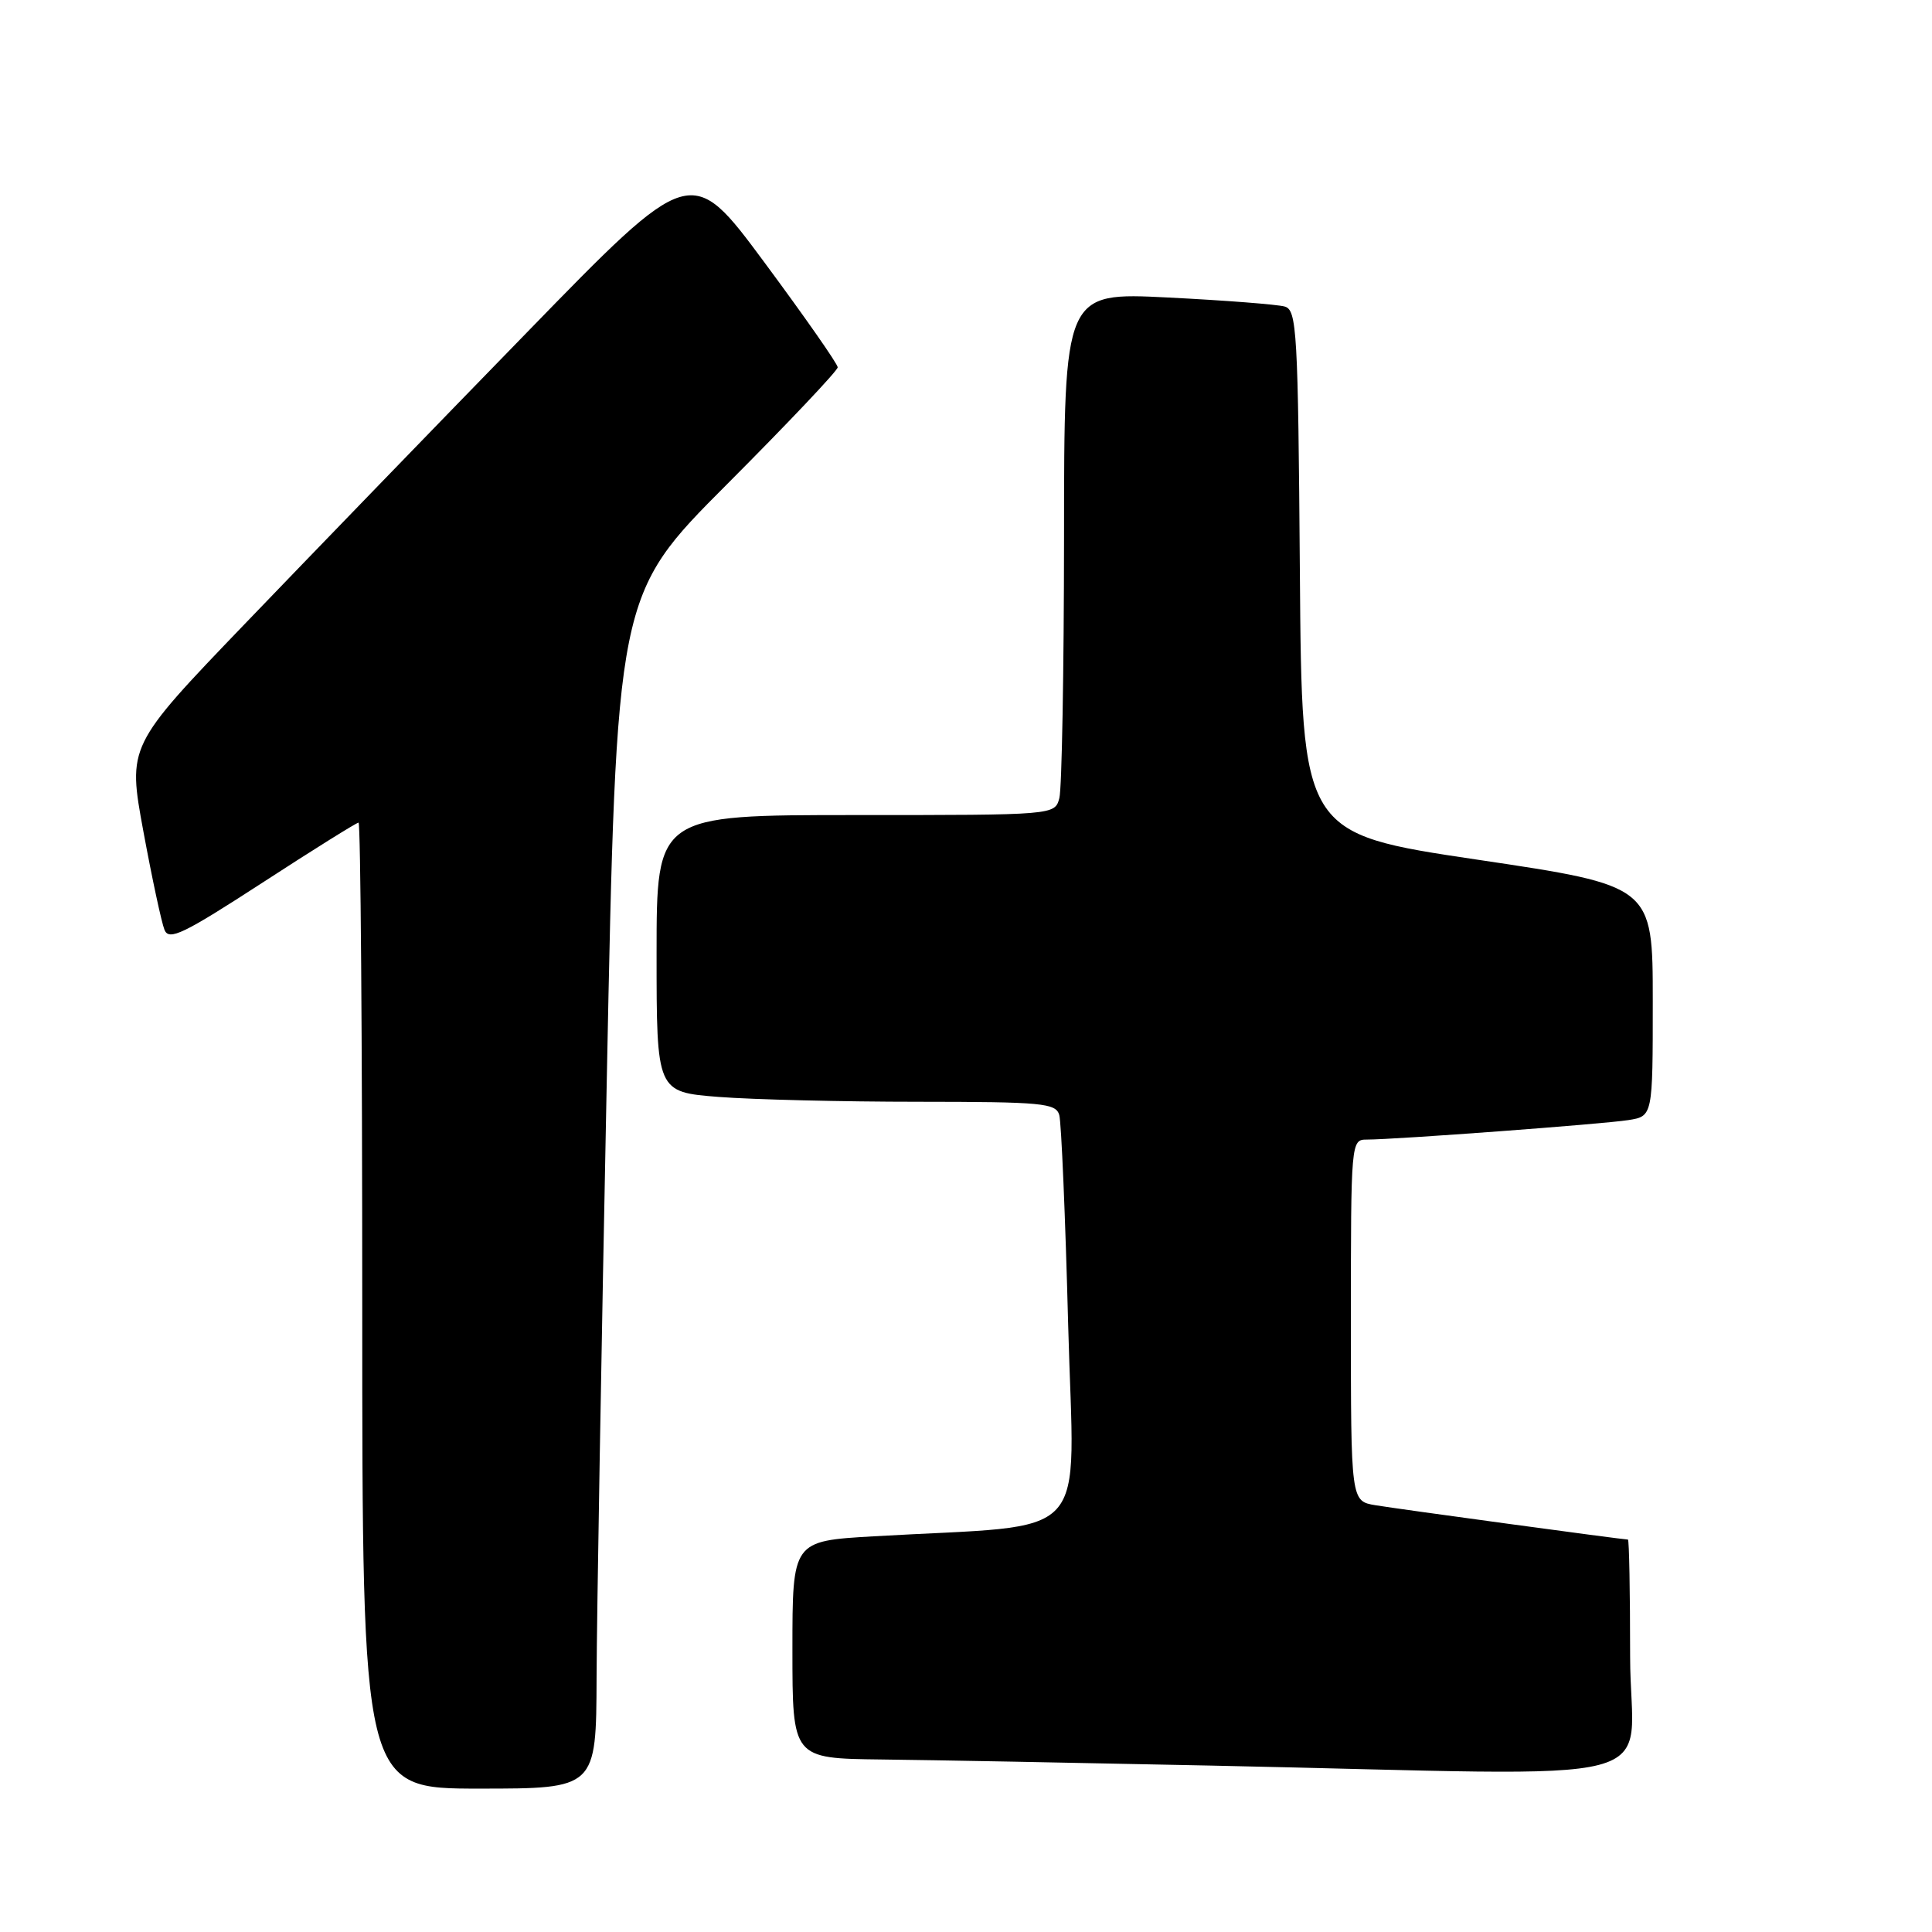 <?xml version="1.0" encoding="UTF-8" standalone="no"?>
<!DOCTYPE svg PUBLIC "-//W3C//DTD SVG 1.1//EN" "http://www.w3.org/Graphics/SVG/1.1/DTD/svg11.dtd" >
<svg xmlns="http://www.w3.org/2000/svg" xmlns:xlink="http://www.w3.org/1999/xlink" version="1.1" viewBox="0 0 256 256">
 <g >
 <path fill="currentColor"
d=" M 79.05 222.25 C 79.08 214.14 79.69 178.55 80.40 143.17 C 81.68 78.84 81.68 78.84 96.34 64.16 C 104.40 56.08 111.00 49.11 111.00 48.67 C 111.00 48.23 106.63 41.98 101.29 34.77 C 91.58 21.67 91.58 21.67 69.78 44.09 C 57.78 56.41 40.98 73.78 32.44 82.67 C 16.91 98.84 16.91 98.84 19.00 110.17 C 20.15 116.40 21.41 122.27 21.80 123.22 C 22.40 124.68 24.31 123.75 34.76 116.97 C 41.51 112.58 47.25 109.00 47.51 109.00 C 47.78 109.00 48.00 137.80 48.00 173.00 C 48.00 237.00 48.00 237.00 63.50 237.00 C 79.00 237.00 79.00 237.00 79.05 222.25 Z  M 216.00 219.50 C 216.00 210.97 215.87 204.00 215.71 204.00 C 215.04 204.00 185.24 199.95 182.25 199.45 C 179.00 198.91 179.00 198.91 179.00 174.95 C 179.00 151.27 179.02 151.00 181.10 151.00 C 184.85 151.00 212.40 148.95 215.75 148.42 C 219.00 147.91 219.00 147.91 219.00 132.64 C 219.00 117.37 219.00 117.37 195.75 113.91 C 172.50 110.45 172.50 110.45 172.24 75.79 C 172.00 43.87 171.84 41.09 170.24 40.62 C 169.28 40.34 162.31 39.80 154.75 39.42 C 141.00 38.73 141.00 38.73 140.99 71.12 C 140.98 88.93 140.70 104.51 140.37 105.75 C 139.77 108.00 139.77 108.00 113.38 108.00 C 87.00 108.00 87.00 108.00 87.00 126.35 C 87.00 144.70 87.00 144.70 95.25 145.35 C 99.79 145.70 111.68 145.99 121.68 145.99 C 138.14 146.00 139.91 146.17 140.36 147.75 C 140.63 148.71 141.17 161.26 141.54 175.64 C 142.31 205.01 145.22 201.86 115.75 203.57 C 105.00 204.19 105.00 204.19 105.00 218.60 C 105.00 233.00 105.00 233.00 116.75 233.14 C 123.21 233.21 142.90 233.58 160.50 233.95 C 223.42 235.27 216.00 237.21 216.00 219.50 Z "/>
</g>
</svg>